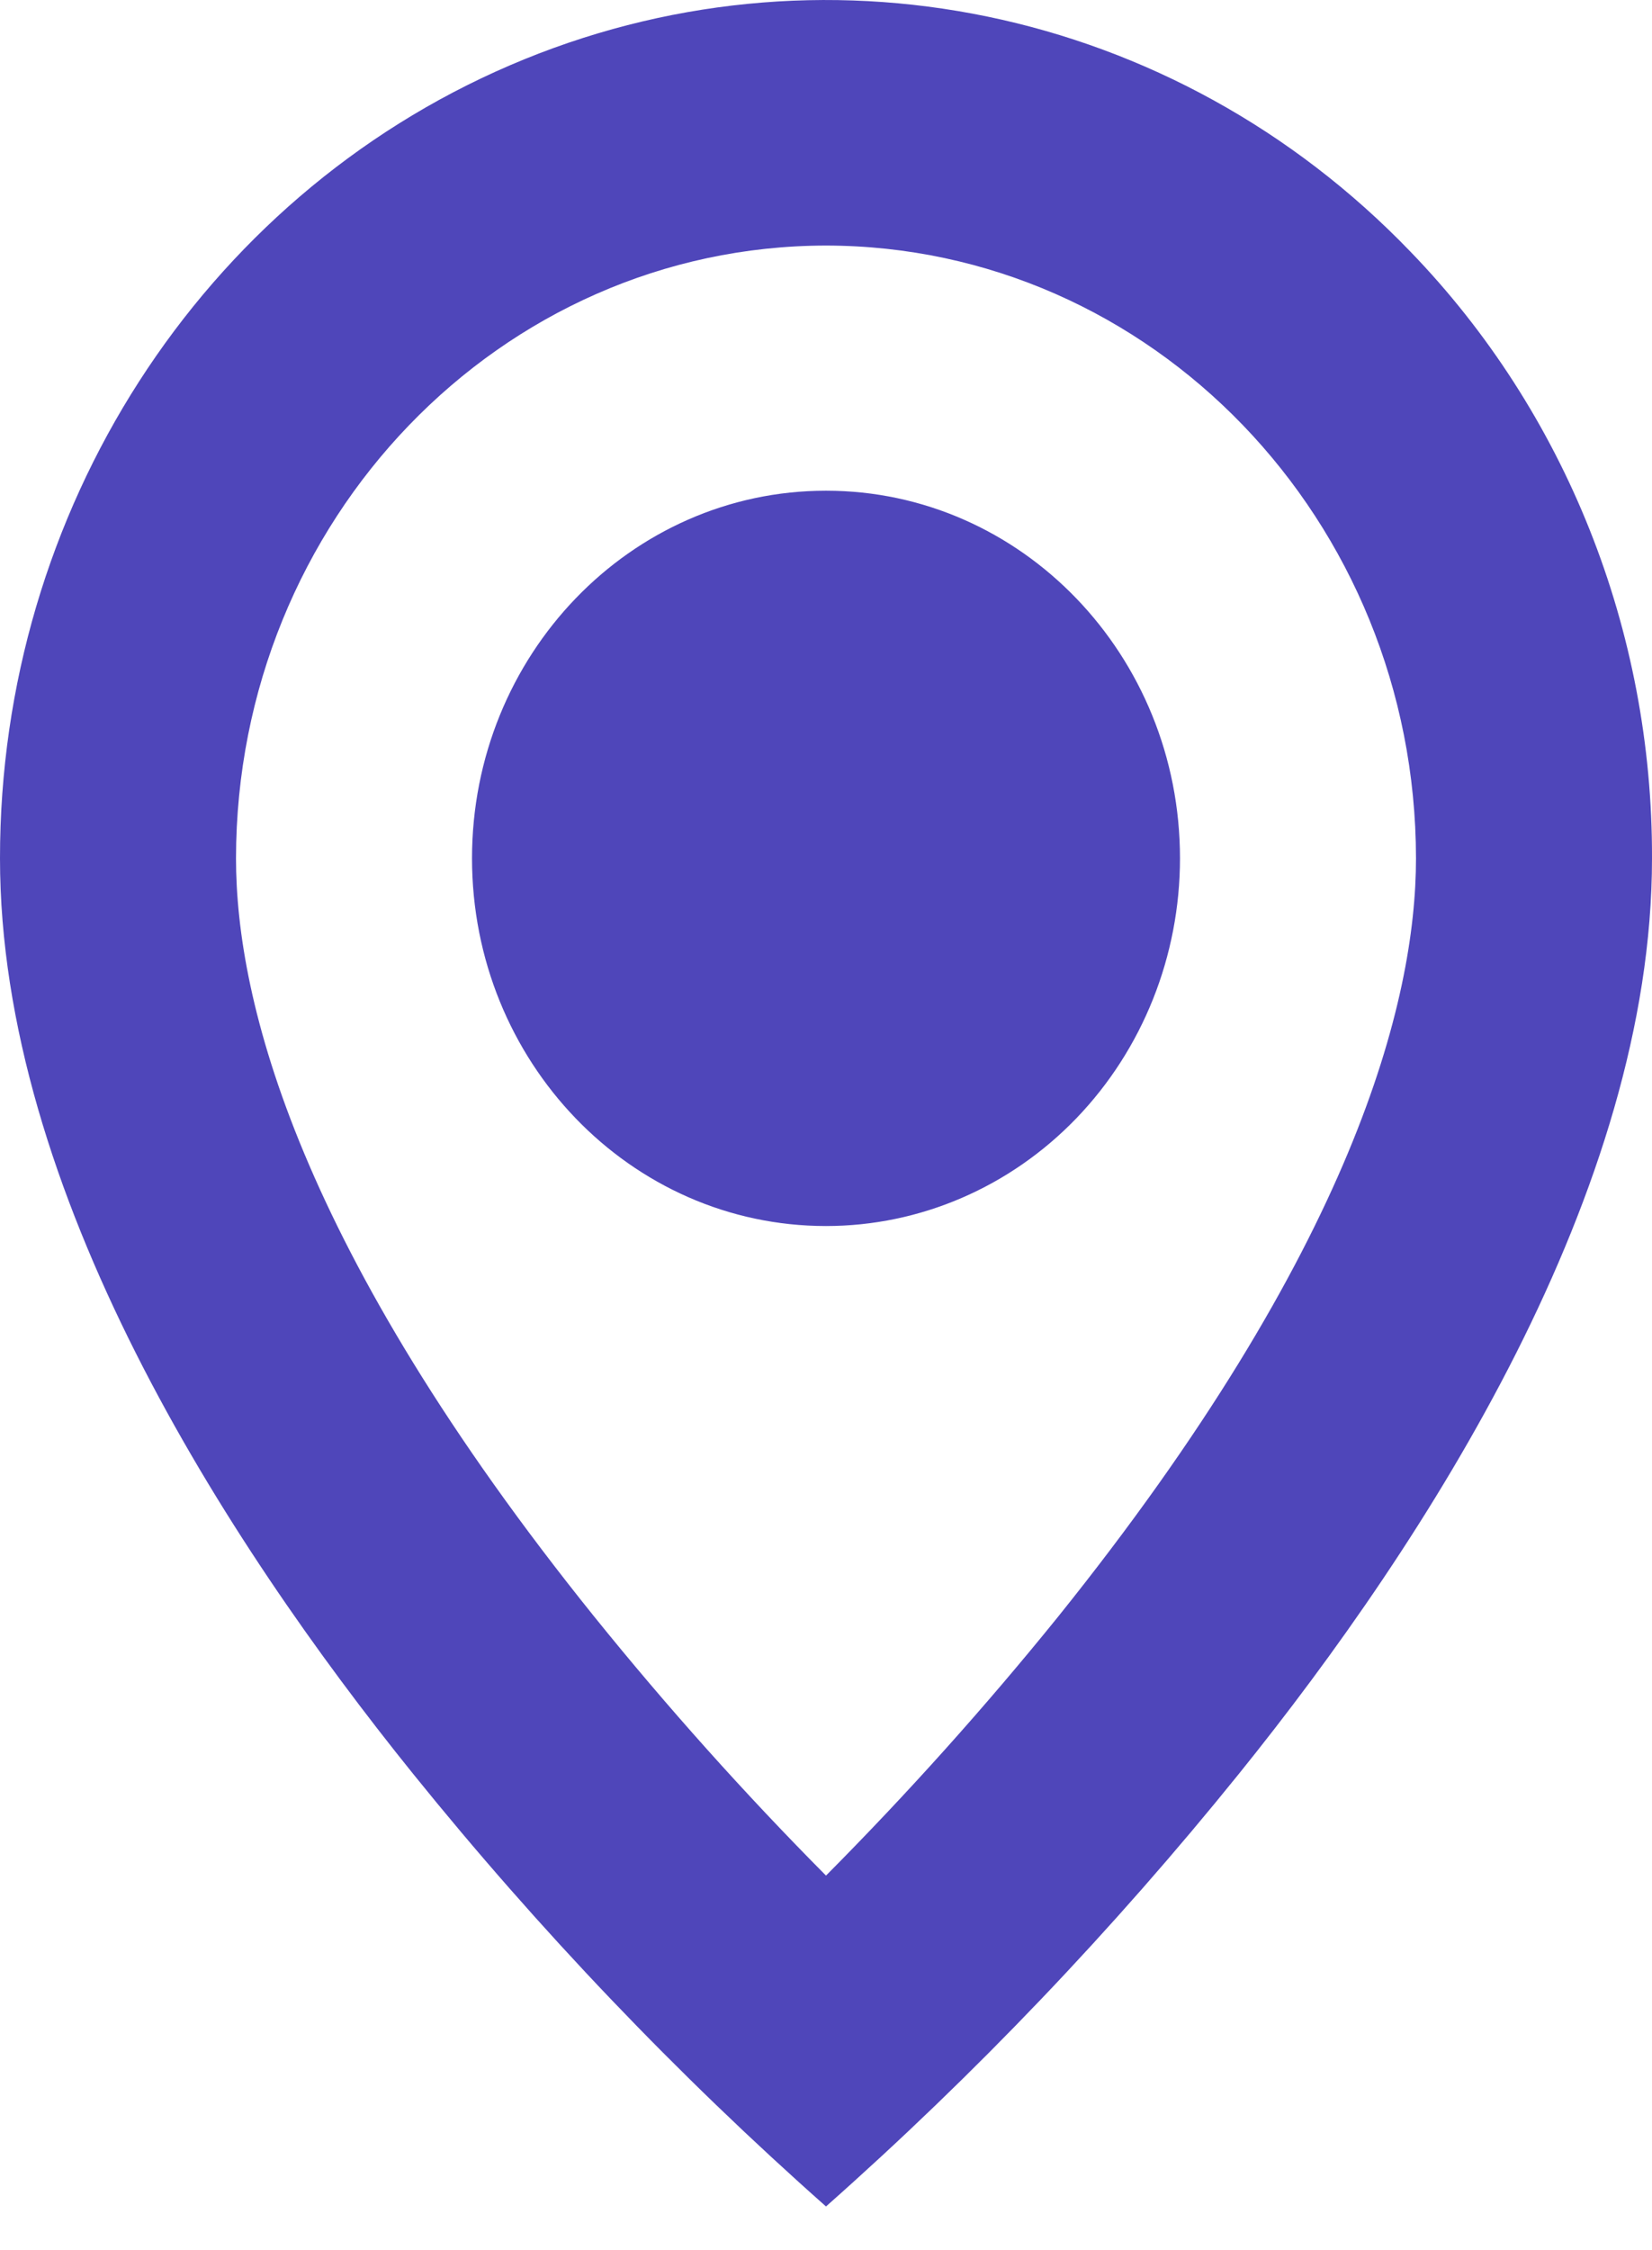 <svg width="36" height="49" viewBox="0 0 36 49" fill="none" xmlns="http://www.w3.org/2000/svg">
<path d="M18 48.055C14.752 45.18 11.742 42.027 9 38.63C4.886 33.53 2.27226e-06 25.933 2.27226e-06 18.694C-0.004 11.134 4.382 4.316 11.111 1.423C17.84 -1.47 25.586 0.131 30.734 5.479C34.119 8.977 36.015 13.736 36 18.694C36 25.933 31.114 33.53 27 38.63C24.258 42.027 21.248 45.18 18 48.055ZM18 5.348C10.903 5.357 5.151 11.327 5.143 18.694C5.143 21.806 6.498 27.196 12.947 35.206C14.537 37.176 16.223 39.059 18 40.849C19.777 39.061 21.464 37.181 23.055 35.214C29.502 27.193 30.857 21.804 30.857 18.694C30.849 11.327 25.097 5.357 18 5.348ZM18 26.702C13.739 26.702 10.286 23.117 10.286 18.694C10.286 14.272 13.739 10.687 18 10.687C22.26 10.687 25.714 14.272 25.714 18.694C25.714 20.818 24.901 22.855 23.455 24.356C22.008 25.858 20.046 26.702 18 26.702Z" fill="#4F46BA"/>
</svg>
